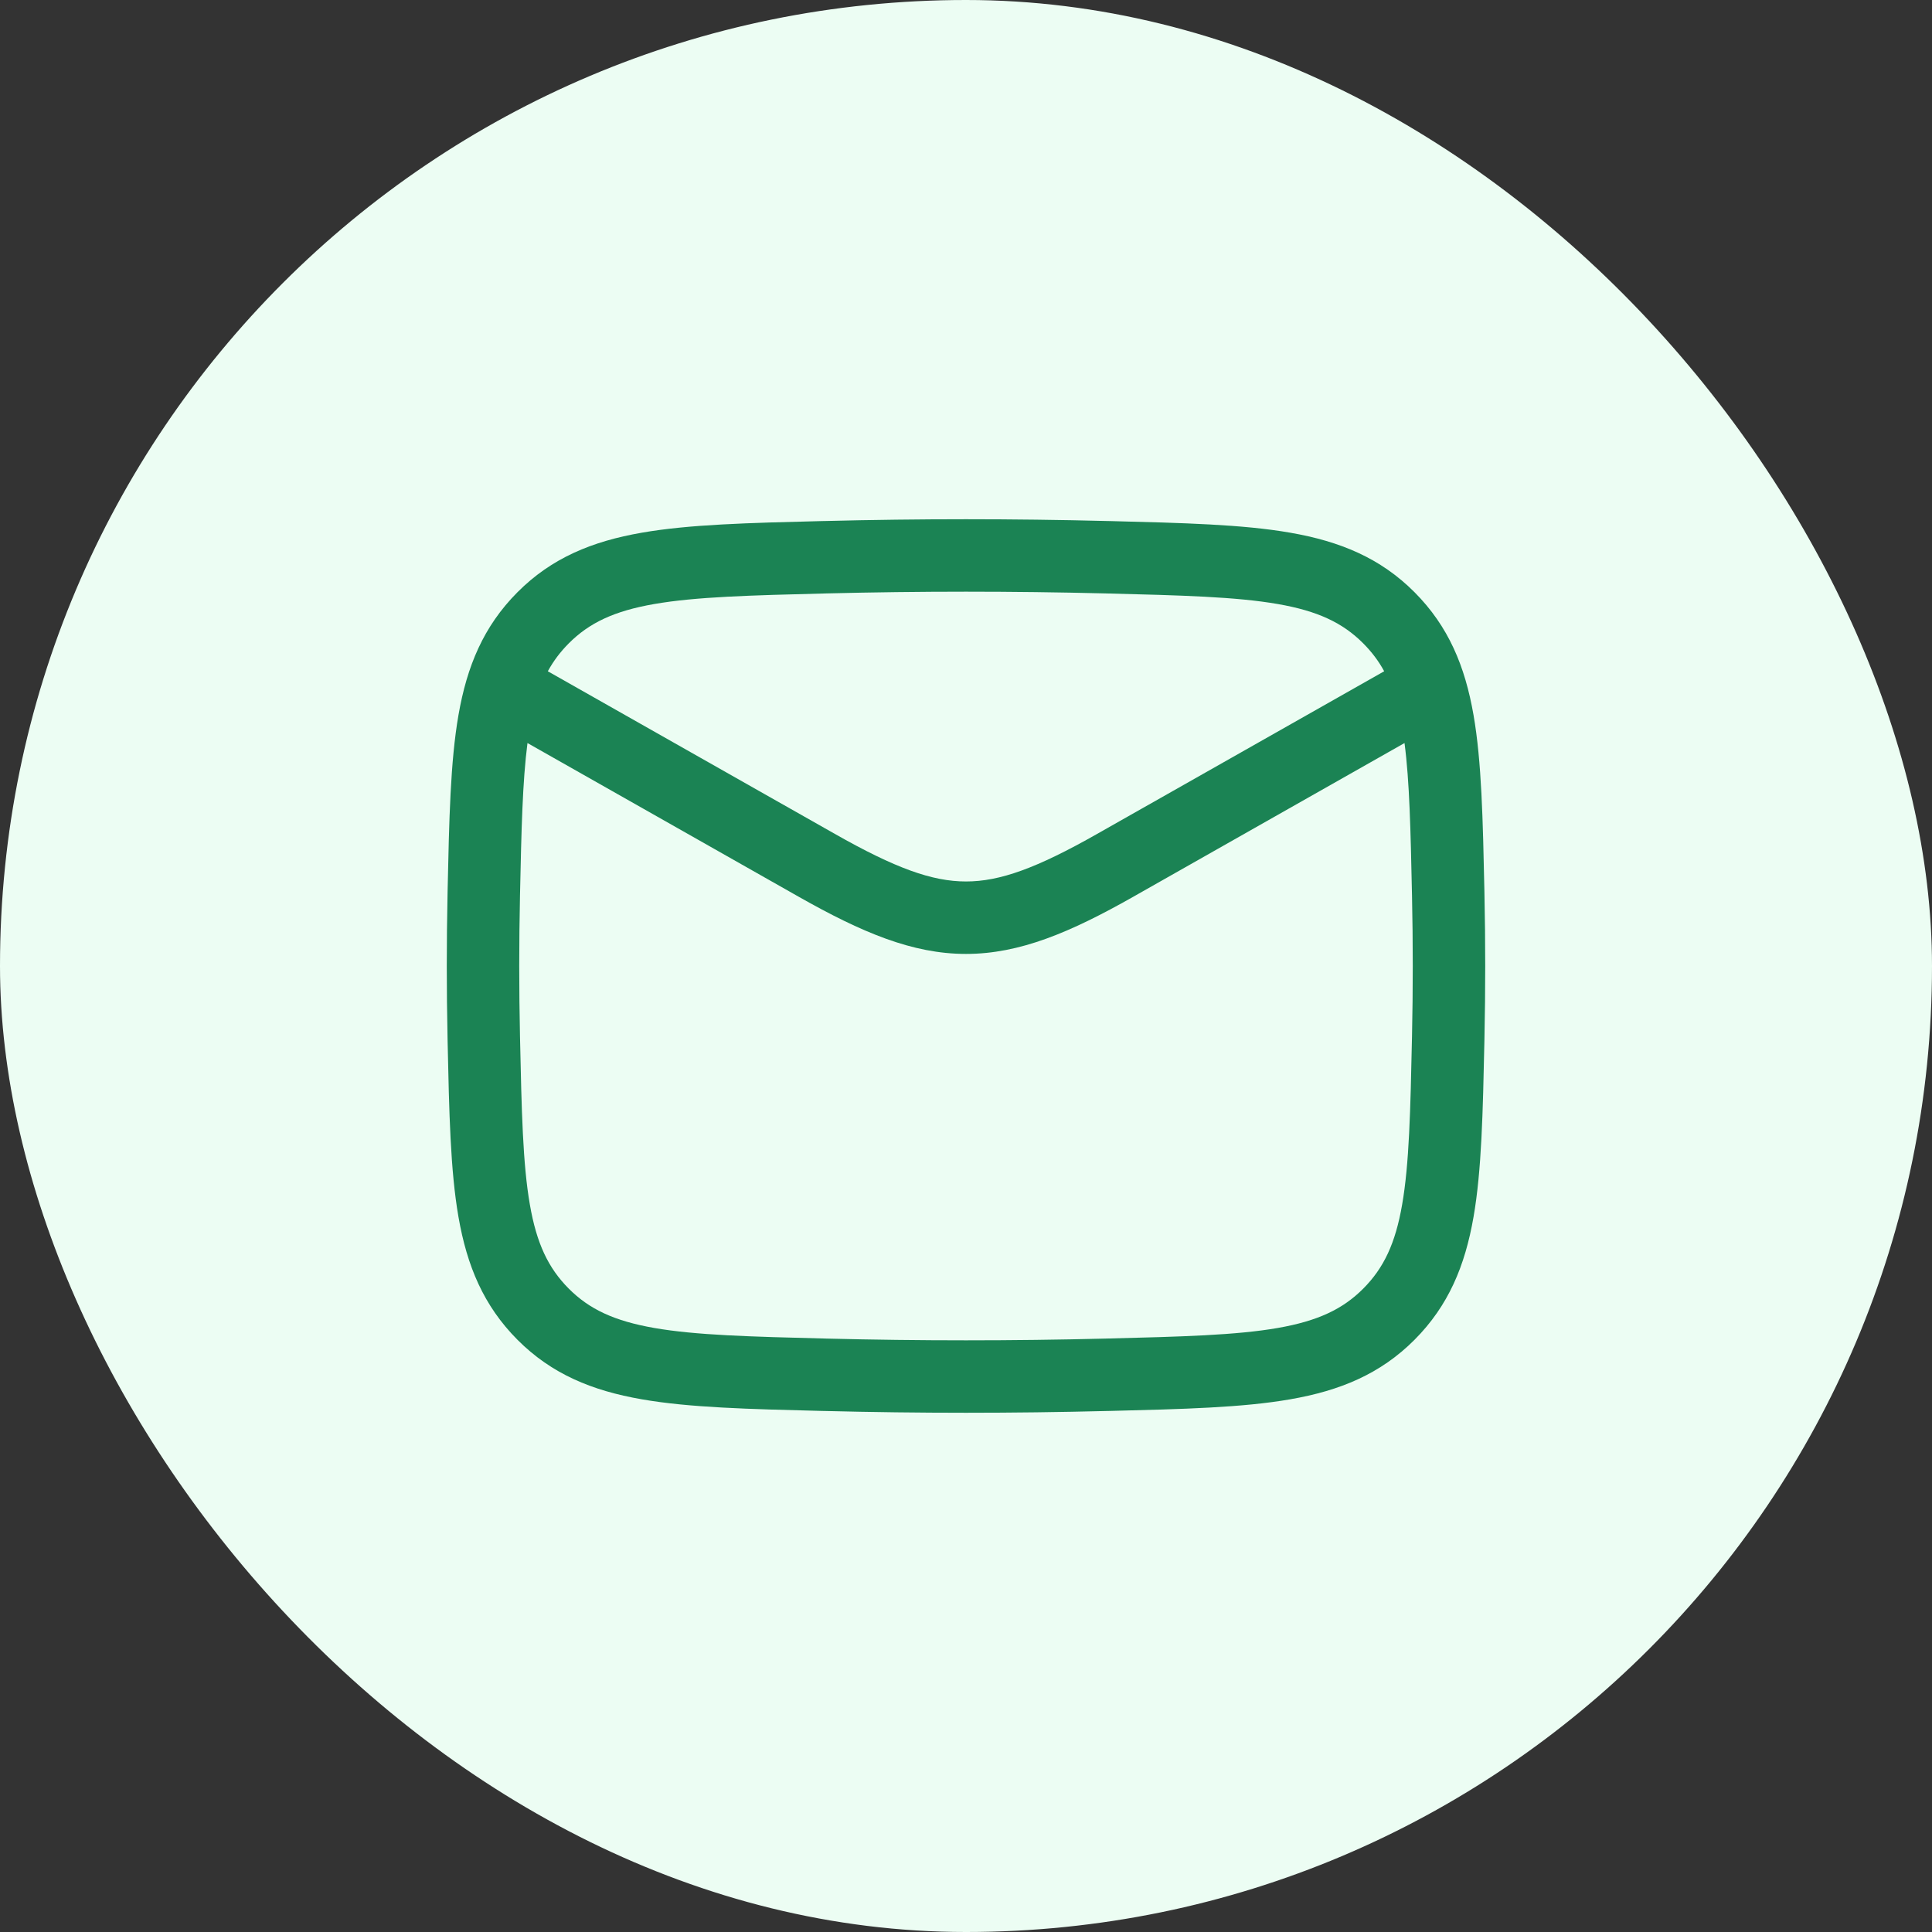 <svg width="40" height="40" viewBox="0 0 40 40" fill="none" xmlns="http://www.w3.org/2000/svg">
<rect x="0" y="0" width="40" height="40" fill="#333333" stroke="none"/>
<rect width="40" height="40" rx="20" fill="#ECFDF3"/>
<path fill-rule="evenodd" clip-rule="evenodd" d="M22.92 10.787C20.967 10.738 19.033 10.738 17.08 10.787L17.022 10.788C15.497 10.826 14.27 10.857 13.287 11.029C12.257 11.208 11.421 11.552 10.714 12.261C10.01 12.968 9.668 13.793 9.492 14.805C9.324 15.77 9.299 16.967 9.267 18.45L9.266 18.508C9.245 19.505 9.245 20.495 9.266 21.492L9.267 21.55C9.299 23.033 9.324 24.23 9.492 25.195C9.668 26.207 10.01 27.032 10.714 27.739C11.421 28.448 12.257 28.792 13.287 28.971C14.27 29.143 15.497 29.174 17.022 29.212L17.08 29.213C19.033 29.262 20.967 29.262 22.92 29.213L22.978 29.212C24.503 29.174 25.73 29.143 26.713 28.971C27.743 28.792 28.579 28.448 29.286 27.739C29.99 27.032 30.332 26.207 30.508 25.195C30.676 24.23 30.701 23.033 30.733 21.55L30.734 21.492C30.755 20.495 30.755 19.505 30.734 18.508L30.733 18.45C30.701 16.967 30.676 15.77 30.508 14.805C30.332 13.793 29.99 12.968 29.286 12.261C28.579 11.552 27.743 11.208 26.713 11.029C25.73 10.857 24.503 10.827 22.978 10.788L22.92 10.787ZM17.118 12.286C19.046 12.238 20.954 12.238 22.882 12.286C24.479 12.326 25.595 12.356 26.456 12.506C27.284 12.65 27.799 12.894 28.224 13.32C28.398 13.495 28.541 13.682 28.658 13.898L22.717 17.264C21.462 17.976 20.7 18.25 20 18.25C19.3 18.25 18.538 17.976 17.283 17.264L11.342 13.898C11.46 13.682 11.602 13.495 11.776 13.32C12.201 12.894 12.716 12.65 13.544 12.506C14.405 12.356 15.521 12.326 17.118 12.286ZM10.921 15.384C10.818 16.176 10.795 17.177 10.766 18.54C10.745 19.515 10.745 20.485 10.766 21.46C10.799 23.015 10.824 24.098 10.97 24.938C11.109 25.742 11.349 26.251 11.776 26.68C12.201 27.106 12.716 27.349 13.544 27.494C14.405 27.644 15.521 27.674 17.118 27.714C19.046 27.762 20.954 27.762 22.882 27.714C24.479 27.674 25.595 27.644 26.456 27.494C27.284 27.349 27.799 27.106 28.224 26.68C28.651 26.251 28.891 25.742 29.03 24.938C29.176 24.098 29.201 23.015 29.234 21.46C29.255 20.485 29.255 19.515 29.234 18.54C29.205 17.177 29.183 16.176 29.079 15.384L23.457 18.57C22.163 19.302 21.113 19.75 20 19.75C18.888 19.75 17.837 19.302 16.543 18.57L10.921 15.384Z" fill="#1B8354"/>
</svg>
